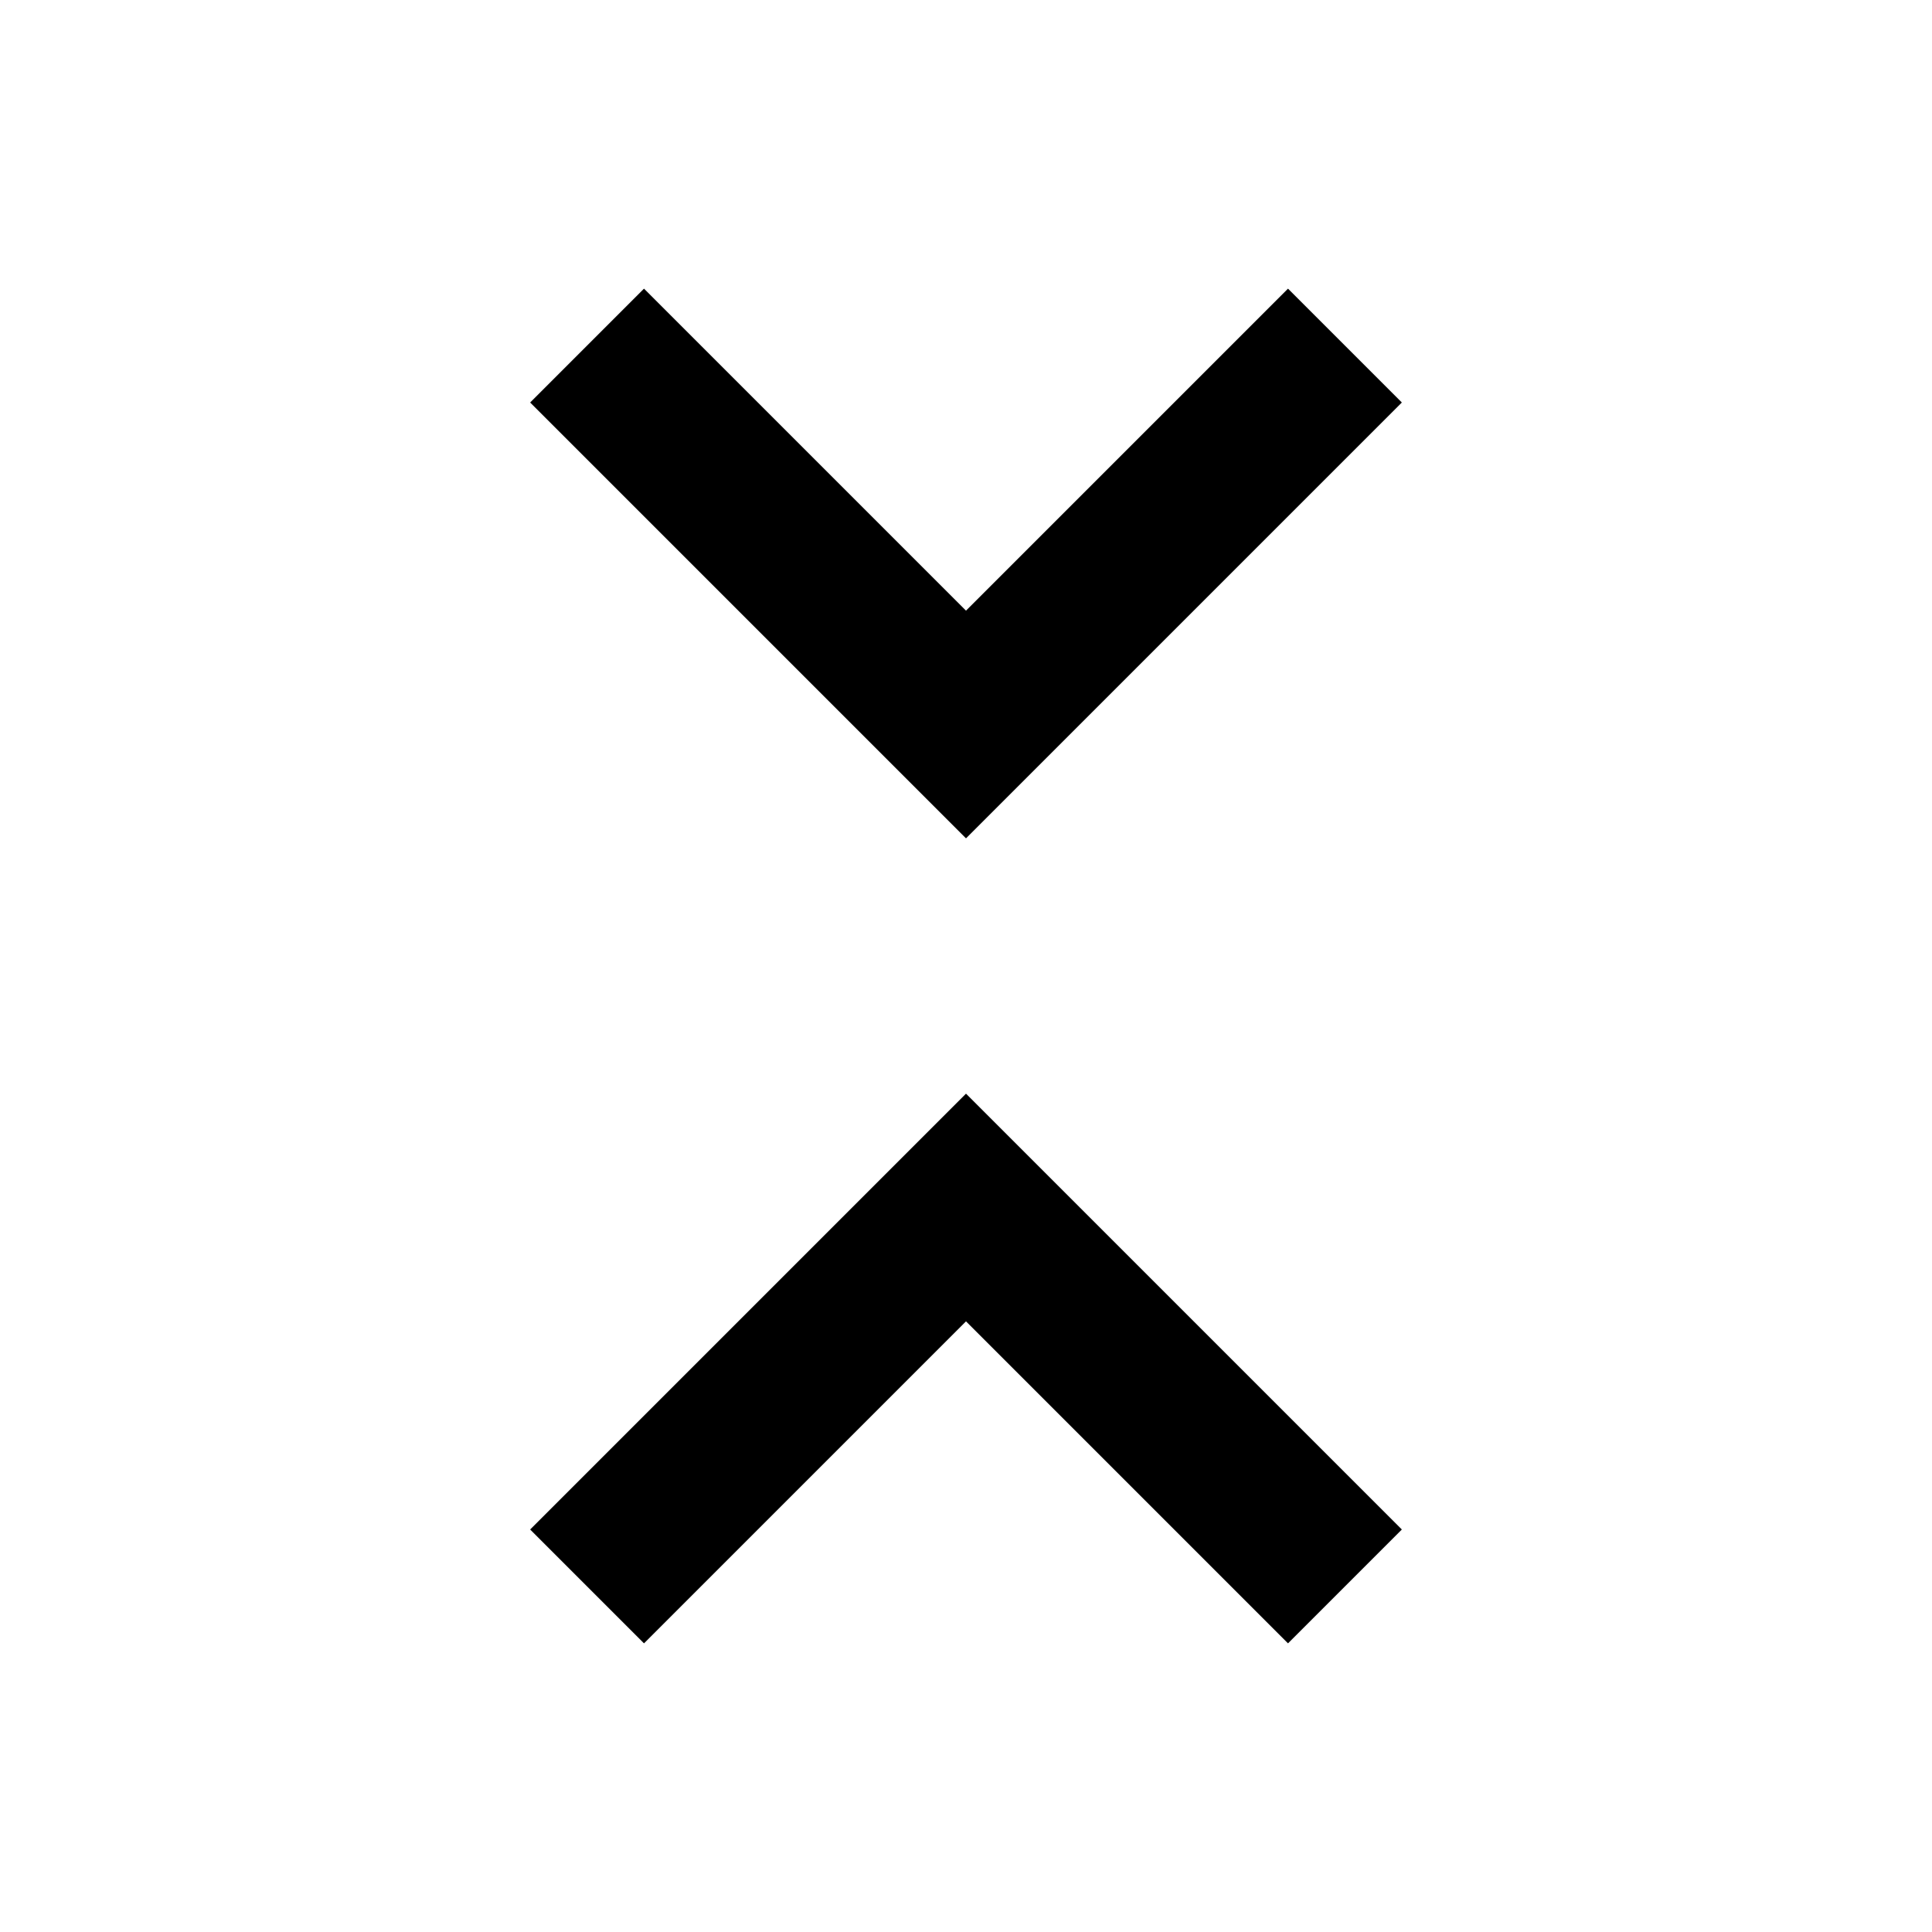 <svg width="24" height="24" viewBox="0 0 24 24" fill="none" xmlns="http://www.w3.org/2000/svg">
<g id="unfold-less">
<path id="stroke1" d="M16 19L12 15L8 19M16 5L12 9L8 5" stroke="black" stroke-width="2" stroke-linecap="square"/>
</g>
</svg>
